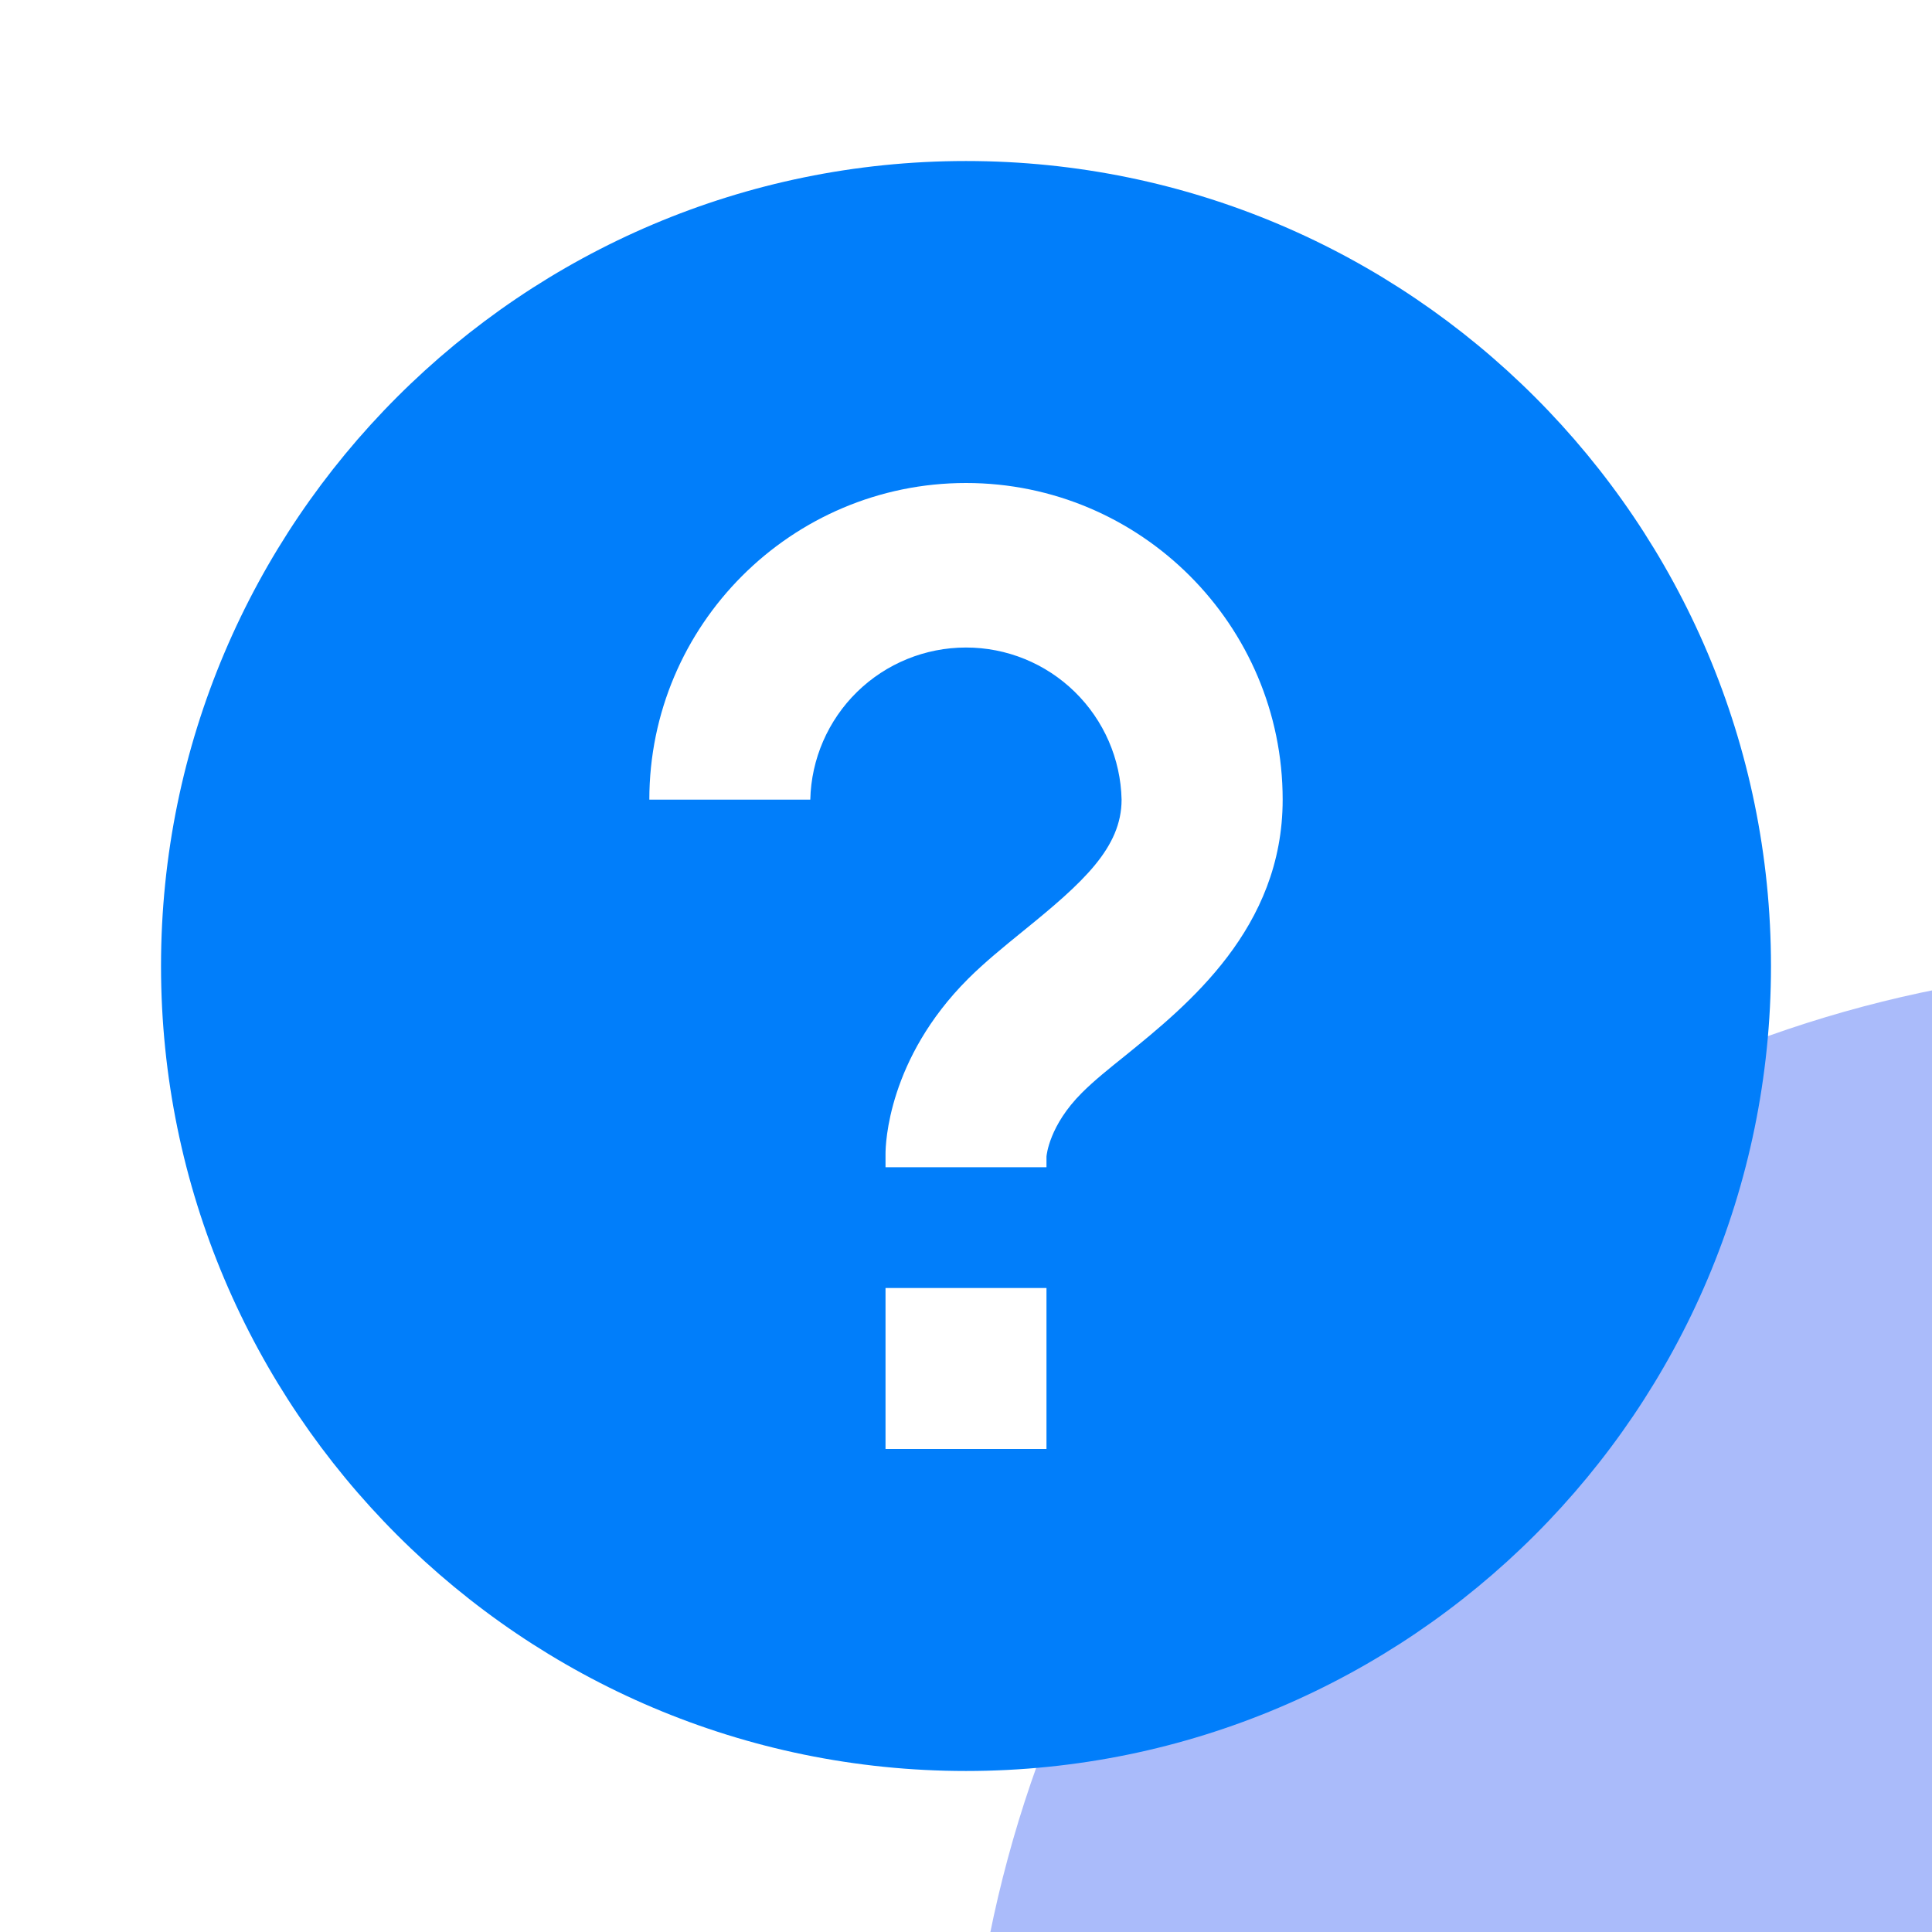 <svg width="32" height="32" viewBox="0 0 32 32" fill="none" xmlns="http://www.w3.org/2000/svg">
<g filter="url(#filter0_d_1_457)">
<circle cx="36" cy="32" r="20" fill="#AABBFA"/>
</g>
<defs>
<filter id="filter0_d_1_457" x="0" y="0" width="72" height="72" filterUnits="userSpaceOnUse" color-interpolation-filters="sRGB">
<feFlood flood-opacity="0" result="BackgroundImageFix"/>
<feColorMatrix in="SourceAlpha" type="matrix" values="0 0 0 0 0 0 0 0 0 0 0 0 0 0 0 0 0 0 127 0" result="hardAlpha"/>
<feOffset dy="4"/>
<feGaussianBlur stdDeviation="8"/>
<feColorMatrix type="matrix" values="0 0 0 0 0 0 0 0 0 0 0 0 0 0 0 0 0 0 0.1 0"/>
<feBlend mode="normal" in2="BackgroundImageFix" result="effect1_dropShadow_1_457"/>
<feBlend mode="normal" in="SourceGraphic" in2="effect1_dropShadow_1_457" result="shape"/>
</filter>
</defs>
<path d="M16 2.667C8.648 2.667 2.667 8.648 2.667 16C2.667 23.352 8.648 29.333 16 29.333C23.352 29.333 29.333 23.352 29.333 16C29.333 8.648 23.352 2.667 16 2.667ZM17.333 24H14.667V21.333H17.333V24ZM18.635 17.487C18.373 17.697 18.121 17.899 17.921 18.099C17.377 18.641 17.335 19.135 17.333 19.156V19.333H14.667V19.111C14.667 18.953 14.705 17.541 16.035 16.212C16.295 15.952 16.617 15.688 16.956 15.413C17.935 14.62 18.577 14.041 18.577 13.244C18.562 12.57 18.283 11.93 17.801 11.459C17.32 10.988 16.672 10.724 15.999 10.725C15.325 10.725 14.678 10.989 14.196 11.46C13.715 11.931 13.436 12.572 13.421 13.245H10.755C10.755 10.353 13.108 8 16 8C18.892 8 21.245 10.353 21.245 13.245C21.245 15.375 19.673 16.645 18.635 17.487Z" fill="#017EFA"/>
</svg>
